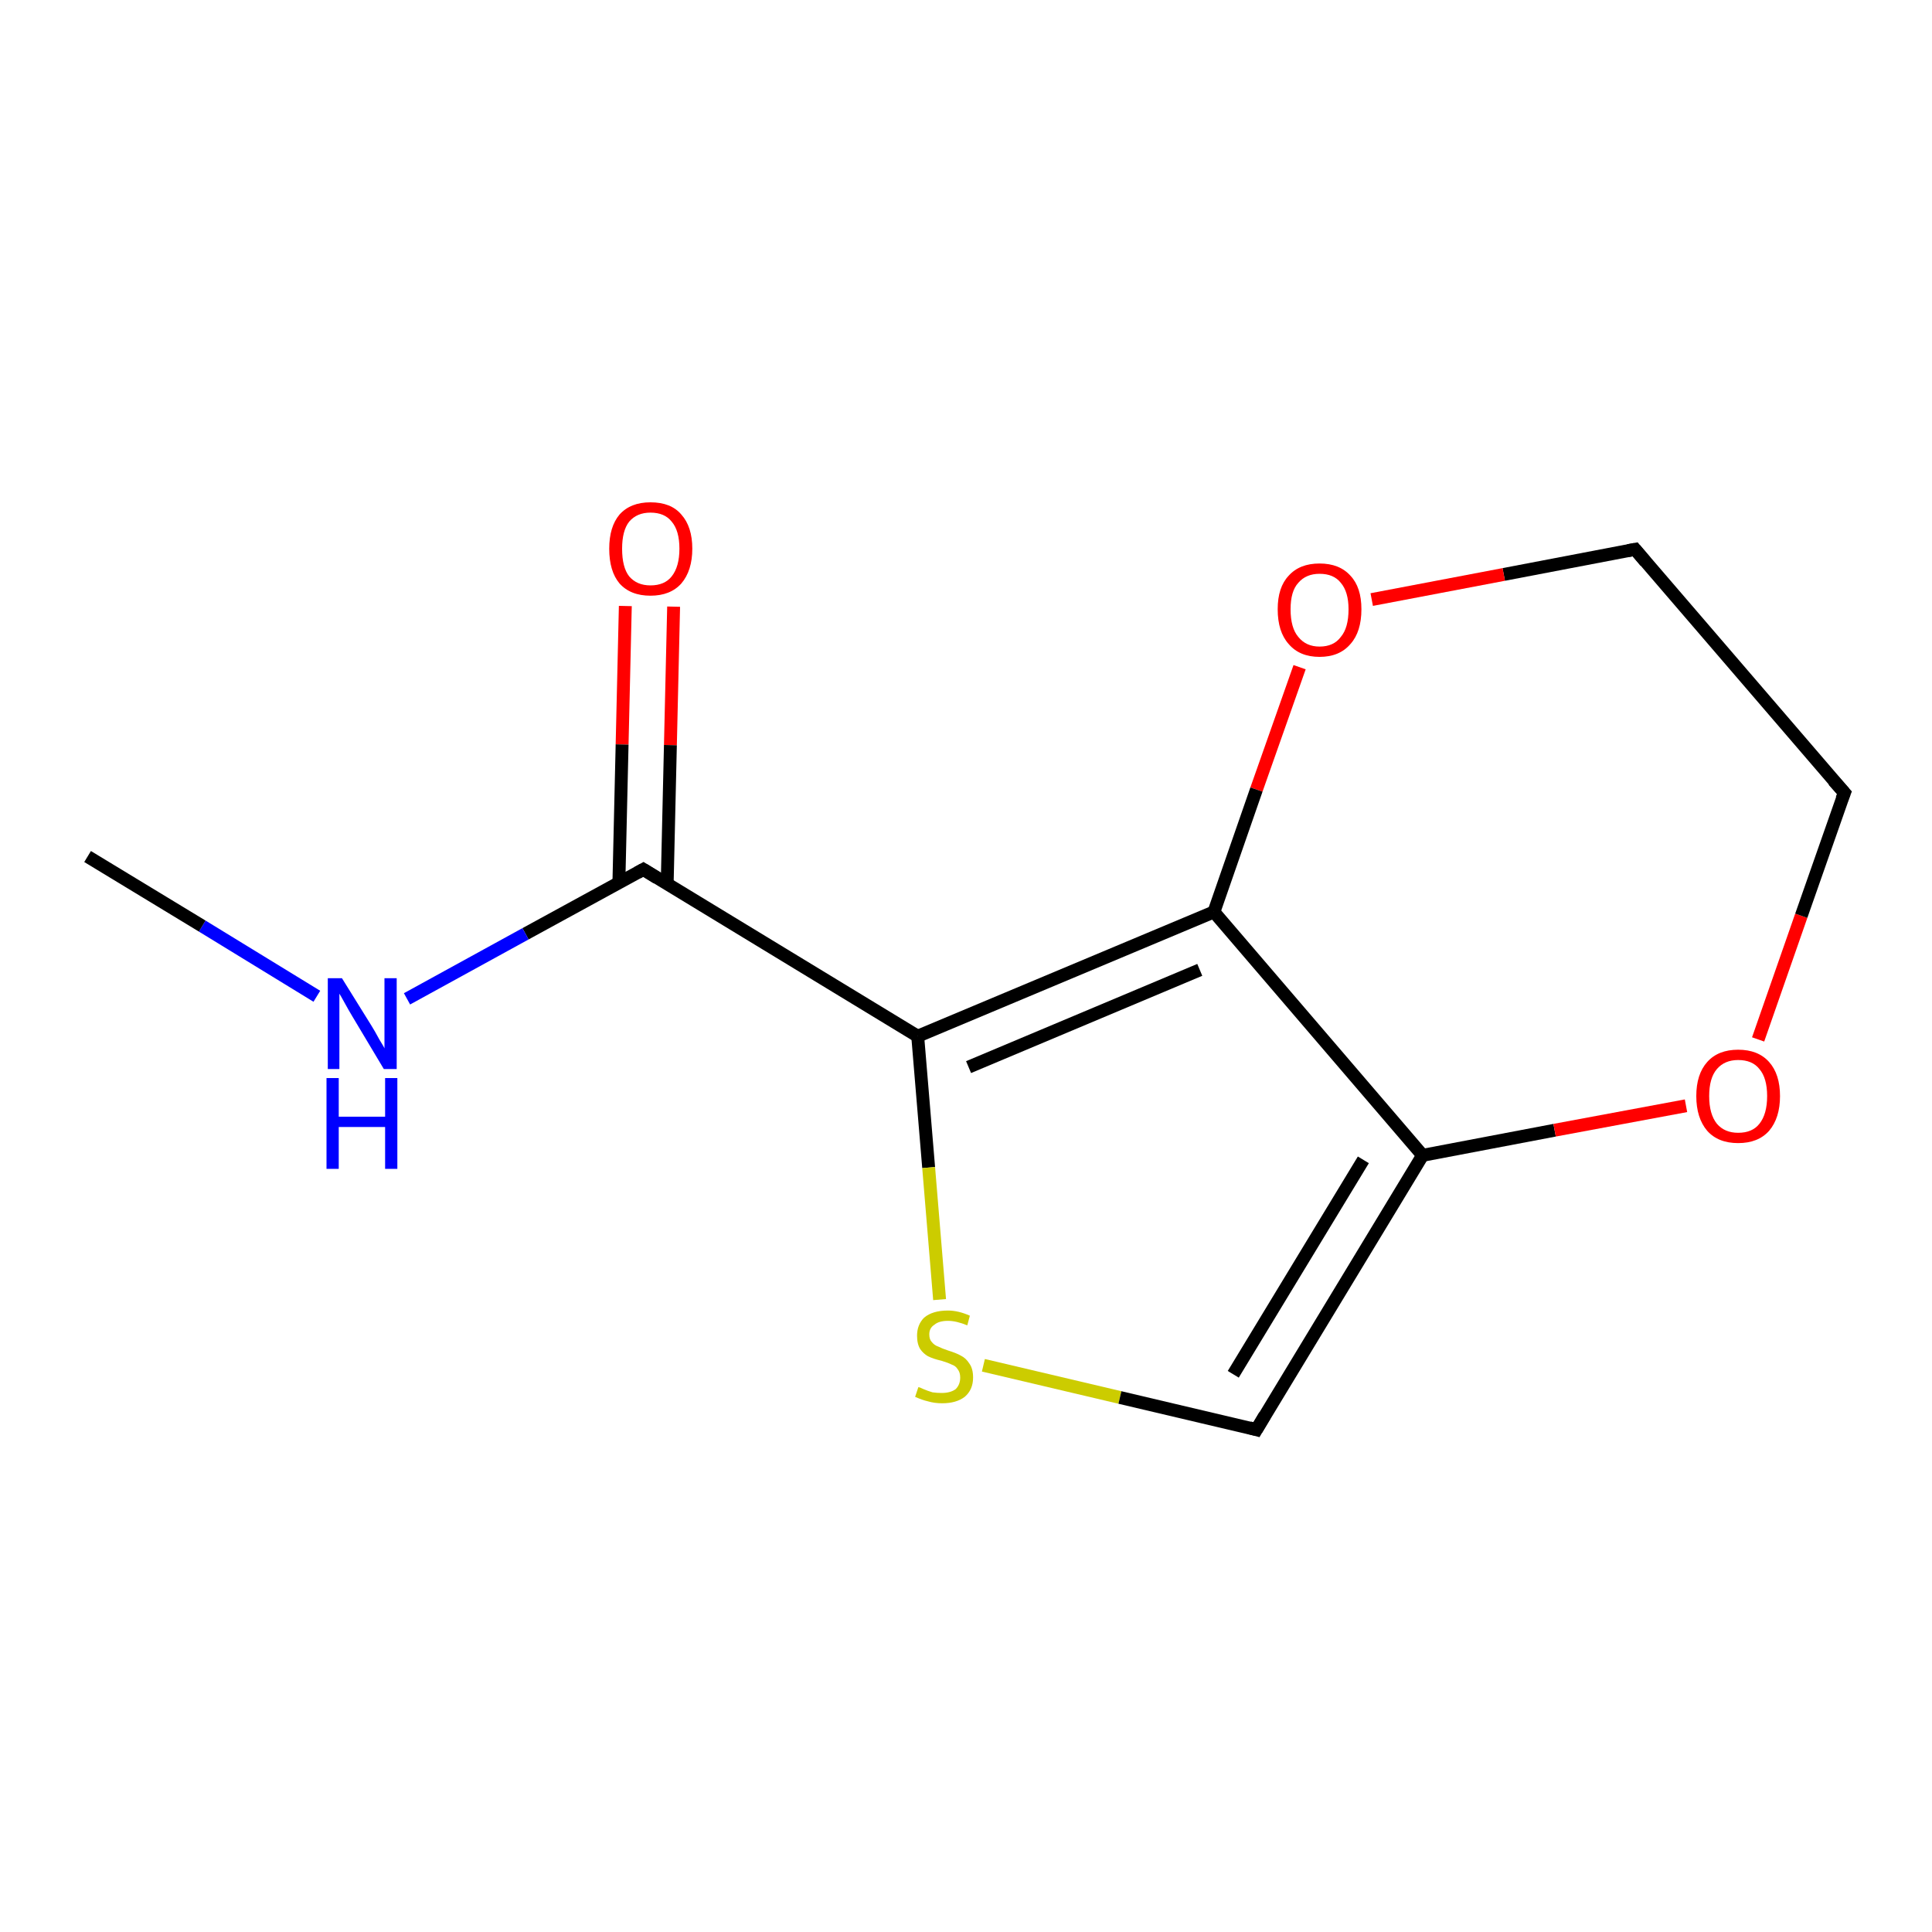 <?xml version='1.0' encoding='iso-8859-1'?>
<svg version='1.1' baseProfile='full'
              xmlns='http://www.w3.org/2000/svg'
                      xmlns:rdkit='http://www.rdkit.org/xml'
                      xmlns:xlink='http://www.w3.org/1999/xlink'
                  xml:space='preserve'
width='300px' height='300px' viewBox='0 0 300 300'>
<!-- END OF HEADER -->
<rect style='opacity:1.0;fill:#FFFFFF;stroke:none' width='300.0' height='300.0' x='0.0' y='0.0'> </rect>
<path class='bond-0 atom-0 atom-1' d='M 104.6,94.2 L 104.1,115.7' style='fill:none;fill-rule:evenodd;stroke:#FF0000;stroke-width:2.0px;stroke-linecap:butt;stroke-linejoin:miter;stroke-opacity:1' />
<path class='bond-0 atom-0 atom-1' d='M 104.1,115.7 L 103.6,137.2' style='fill:none;fill-rule:evenodd;stroke:#000000;stroke-width:2.0px;stroke-linecap:butt;stroke-linejoin:miter;stroke-opacity:1' />
<path class='bond-0 atom-0 atom-1' d='M 97.1,94.1 L 96.6,115.6' style='fill:none;fill-rule:evenodd;stroke:#FF0000;stroke-width:2.0px;stroke-linecap:butt;stroke-linejoin:miter;stroke-opacity:1' />
<path class='bond-0 atom-0 atom-1' d='M 96.6,115.6 L 96.1,137.1' style='fill:none;fill-rule:evenodd;stroke:#000000;stroke-width:2.0px;stroke-linecap:butt;stroke-linejoin:miter;stroke-opacity:1' />
<path class='bond-1 atom-1 atom-2' d='M 99.9,135.0 L 142.5,160.9' style='fill:none;fill-rule:evenodd;stroke:#000000;stroke-width:2.0px;stroke-linecap:butt;stroke-linejoin:miter;stroke-opacity:1' />
<path class='bond-2 atom-2 atom-3' d='M 142.5,160.9 L 144.2,181.3' style='fill:none;fill-rule:evenodd;stroke:#000000;stroke-width:2.0px;stroke-linecap:butt;stroke-linejoin:miter;stroke-opacity:1' />
<path class='bond-2 atom-2 atom-3' d='M 144.2,181.3 L 145.9,201.8' style='fill:none;fill-rule:evenodd;stroke:#CCCC00;stroke-width:2.0px;stroke-linecap:butt;stroke-linejoin:miter;stroke-opacity:1' />
<path class='bond-3 atom-3 atom-4' d='M 152.7,212.0 L 173.9,217.0' style='fill:none;fill-rule:evenodd;stroke:#CCCC00;stroke-width:2.0px;stroke-linecap:butt;stroke-linejoin:miter;stroke-opacity:1' />
<path class='bond-3 atom-3 atom-4' d='M 173.9,217.0 L 195.1,222.0' style='fill:none;fill-rule:evenodd;stroke:#000000;stroke-width:2.0px;stroke-linecap:butt;stroke-linejoin:miter;stroke-opacity:1' />
<path class='bond-4 atom-4 atom-5' d='M 195.1,222.0 L 220.9,179.4' style='fill:none;fill-rule:evenodd;stroke:#000000;stroke-width:2.0px;stroke-linecap:butt;stroke-linejoin:miter;stroke-opacity:1' />
<path class='bond-4 atom-4 atom-5' d='M 191.5,213.4 L 211.7,180.1' style='fill:none;fill-rule:evenodd;stroke:#000000;stroke-width:2.0px;stroke-linecap:butt;stroke-linejoin:miter;stroke-opacity:1' />
<path class='bond-5 atom-5 atom-6' d='M 220.9,179.4 L 241.4,175.5' style='fill:none;fill-rule:evenodd;stroke:#000000;stroke-width:2.0px;stroke-linecap:butt;stroke-linejoin:miter;stroke-opacity:1' />
<path class='bond-5 atom-5 atom-6' d='M 241.4,175.5 L 261.8,171.7' style='fill:none;fill-rule:evenodd;stroke:#FF0000;stroke-width:2.0px;stroke-linecap:butt;stroke-linejoin:miter;stroke-opacity:1' />
<path class='bond-6 atom-6 atom-7' d='M 273.0,161.4 L 279.7,142.2' style='fill:none;fill-rule:evenodd;stroke:#FF0000;stroke-width:2.0px;stroke-linecap:butt;stroke-linejoin:miter;stroke-opacity:1' />
<path class='bond-6 atom-6 atom-7' d='M 279.7,142.2 L 286.4,123.1' style='fill:none;fill-rule:evenodd;stroke:#000000;stroke-width:2.0px;stroke-linecap:butt;stroke-linejoin:miter;stroke-opacity:1' />
<path class='bond-7 atom-7 atom-8' d='M 286.4,123.1 L 253.9,85.3' style='fill:none;fill-rule:evenodd;stroke:#000000;stroke-width:2.0px;stroke-linecap:butt;stroke-linejoin:miter;stroke-opacity:1' />
<path class='bond-8 atom-8 atom-9' d='M 253.9,85.3 L 233.5,89.2' style='fill:none;fill-rule:evenodd;stroke:#000000;stroke-width:2.0px;stroke-linecap:butt;stroke-linejoin:miter;stroke-opacity:1' />
<path class='bond-8 atom-8 atom-9' d='M 233.5,89.2 L 213.0,93.1' style='fill:none;fill-rule:evenodd;stroke:#FF0000;stroke-width:2.0px;stroke-linecap:butt;stroke-linejoin:miter;stroke-opacity:1' />
<path class='bond-9 atom-9 atom-10' d='M 201.8,103.6 L 195.1,122.6' style='fill:none;fill-rule:evenodd;stroke:#FF0000;stroke-width:2.0px;stroke-linecap:butt;stroke-linejoin:miter;stroke-opacity:1' />
<path class='bond-9 atom-9 atom-10' d='M 195.1,122.6 L 188.5,141.6' style='fill:none;fill-rule:evenodd;stroke:#000000;stroke-width:2.0px;stroke-linecap:butt;stroke-linejoin:miter;stroke-opacity:1' />
<path class='bond-10 atom-1 atom-11' d='M 99.9,135.0 L 81.6,145.0' style='fill:none;fill-rule:evenodd;stroke:#000000;stroke-width:2.0px;stroke-linecap:butt;stroke-linejoin:miter;stroke-opacity:1' />
<path class='bond-10 atom-1 atom-11' d='M 81.6,145.0 L 63.2,155.1' style='fill:none;fill-rule:evenodd;stroke:#0000FF;stroke-width:2.0px;stroke-linecap:butt;stroke-linejoin:miter;stroke-opacity:1' />
<path class='bond-11 atom-11 atom-12' d='M 49.2,154.7 L 31.4,143.8' style='fill:none;fill-rule:evenodd;stroke:#0000FF;stroke-width:2.0px;stroke-linecap:butt;stroke-linejoin:miter;stroke-opacity:1' />
<path class='bond-11 atom-11 atom-12' d='M 31.4,143.8 L 13.6,133.0' style='fill:none;fill-rule:evenodd;stroke:#000000;stroke-width:2.0px;stroke-linecap:butt;stroke-linejoin:miter;stroke-opacity:1' />
<path class='bond-12 atom-10 atom-2' d='M 188.5,141.6 L 142.5,160.9' style='fill:none;fill-rule:evenodd;stroke:#000000;stroke-width:2.0px;stroke-linecap:butt;stroke-linejoin:miter;stroke-opacity:1' />
<path class='bond-12 atom-10 atom-2' d='M 186.3,150.6 L 150.4,165.7' style='fill:none;fill-rule:evenodd;stroke:#000000;stroke-width:2.0px;stroke-linecap:butt;stroke-linejoin:miter;stroke-opacity:1' />
<path class='bond-13 atom-10 atom-5' d='M 188.5,141.6 L 220.9,179.4' style='fill:none;fill-rule:evenodd;stroke:#000000;stroke-width:2.0px;stroke-linecap:butt;stroke-linejoin:miter;stroke-opacity:1' />
<path d='M 102.0,136.3 L 99.9,135.0 L 99.0,135.5' style='fill:none;stroke:#000000;stroke-width:2.0px;stroke-linecap:butt;stroke-linejoin:miter;stroke-opacity:1;' />
<path d='M 194.0,221.7 L 195.1,222.0 L 196.4,219.8' style='fill:none;stroke:#000000;stroke-width:2.0px;stroke-linecap:butt;stroke-linejoin:miter;stroke-opacity:1;' />
<path d='M 286.0,124.1 L 286.4,123.1 L 284.7,121.2' style='fill:none;stroke:#000000;stroke-width:2.0px;stroke-linecap:butt;stroke-linejoin:miter;stroke-opacity:1;' />
<path d='M 255.5,87.2 L 253.9,85.3 L 252.8,85.5' style='fill:none;stroke:#000000;stroke-width:2.0px;stroke-linecap:butt;stroke-linejoin:miter;stroke-opacity:1;' />
<path class='atom-0' d='M 94.6 85.2
Q 94.6 81.8, 96.2 79.9
Q 97.9 78.0, 101.0 78.0
Q 104.2 78.0, 105.8 79.9
Q 107.5 81.8, 107.5 85.2
Q 107.5 88.6, 105.8 90.6
Q 104.1 92.5, 101.0 92.5
Q 97.9 92.5, 96.2 90.6
Q 94.6 88.7, 94.6 85.2
M 101.0 90.9
Q 103.2 90.9, 104.3 89.5
Q 105.5 88.0, 105.5 85.2
Q 105.5 82.4, 104.3 81.0
Q 103.2 79.6, 101.0 79.6
Q 98.9 79.6, 97.7 81.0
Q 96.6 82.4, 96.6 85.2
Q 96.6 88.1, 97.7 89.5
Q 98.9 90.9, 101.0 90.9
' fill='#FF0000'/>
<path class='atom-3' d='M 142.6 215.4
Q 142.8 215.4, 143.4 215.7
Q 144.1 216.0, 144.8 216.2
Q 145.5 216.3, 146.2 216.3
Q 147.6 216.3, 148.4 215.7
Q 149.1 215.0, 149.1 213.9
Q 149.1 213.1, 148.7 212.6
Q 148.4 212.1, 147.8 211.9
Q 147.2 211.6, 146.2 211.3
Q 144.9 211.0, 144.1 210.6
Q 143.4 210.2, 142.9 209.5
Q 142.4 208.7, 142.4 207.4
Q 142.4 205.7, 143.5 204.6
Q 144.8 203.5, 147.2 203.5
Q 148.8 203.5, 150.6 204.3
L 150.2 205.8
Q 148.5 205.1, 147.2 205.1
Q 145.8 205.1, 145.1 205.7
Q 144.3 206.2, 144.3 207.2
Q 144.3 208.0, 144.7 208.4
Q 145.1 208.9, 145.7 209.1
Q 146.3 209.4, 147.2 209.7
Q 148.5 210.1, 149.2 210.5
Q 150.0 210.9, 150.5 211.7
Q 151.1 212.5, 151.1 213.9
Q 151.1 215.8, 149.8 216.9
Q 148.5 217.9, 146.3 217.9
Q 145.1 217.9, 144.1 217.6
Q 143.2 217.4, 142.1 216.9
L 142.6 215.4
' fill='#CCCC00'/>
<path class='atom-6' d='M 263.4 170.2
Q 263.4 166.8, 265.1 164.9
Q 266.8 163.0, 269.9 163.0
Q 273.0 163.0, 274.7 164.9
Q 276.4 166.8, 276.4 170.2
Q 276.4 173.6, 274.7 175.6
Q 273.0 177.5, 269.9 177.5
Q 266.8 177.5, 265.1 175.6
Q 263.4 173.6, 263.4 170.2
M 269.9 175.9
Q 272.1 175.9, 273.2 174.5
Q 274.4 173.0, 274.4 170.2
Q 274.4 167.4, 273.2 166.0
Q 272.1 164.6, 269.9 164.6
Q 267.8 164.6, 266.6 166.0
Q 265.4 167.4, 265.4 170.2
Q 265.4 173.0, 266.6 174.5
Q 267.8 175.9, 269.9 175.9
' fill='#FF0000'/>
<path class='atom-9' d='M 198.4 94.6
Q 198.4 91.2, 200.1 89.4
Q 201.8 87.5, 204.9 87.5
Q 208.0 87.5, 209.7 89.4
Q 211.4 91.2, 211.4 94.6
Q 211.4 98.1, 209.7 100.0
Q 208.0 102.0, 204.9 102.0
Q 201.8 102.0, 200.1 100.0
Q 198.4 98.1, 198.4 94.6
M 204.9 100.4
Q 207.1 100.4, 208.2 98.9
Q 209.4 97.5, 209.4 94.6
Q 209.4 91.9, 208.2 90.5
Q 207.1 89.1, 204.9 89.1
Q 202.8 89.1, 201.6 90.5
Q 200.4 91.8, 200.4 94.6
Q 200.4 97.5, 201.6 98.9
Q 202.8 100.4, 204.9 100.4
' fill='#FF0000'/>
<path class='atom-11' d='M 53.1 151.9
L 57.7 159.3
Q 58.2 160.1, 58.9 161.4
Q 59.7 162.7, 59.7 162.8
L 59.7 151.9
L 61.6 151.9
L 61.6 166.0
L 59.6 166.0
L 54.7 157.8
Q 54.1 156.8, 53.5 155.7
Q 52.9 154.6, 52.7 154.3
L 52.7 166.0
L 50.9 166.0
L 50.9 151.9
L 53.1 151.9
' fill='#0000FF'/>
<path class='atom-11' d='M 50.7 167.4
L 52.6 167.4
L 52.6 173.4
L 59.8 173.4
L 59.8 167.4
L 61.7 167.4
L 61.7 181.5
L 59.8 181.5
L 59.8 175.0
L 52.6 175.0
L 52.6 181.5
L 50.7 181.5
L 50.7 167.4
' fill='#0000FF'/>
</svg>
